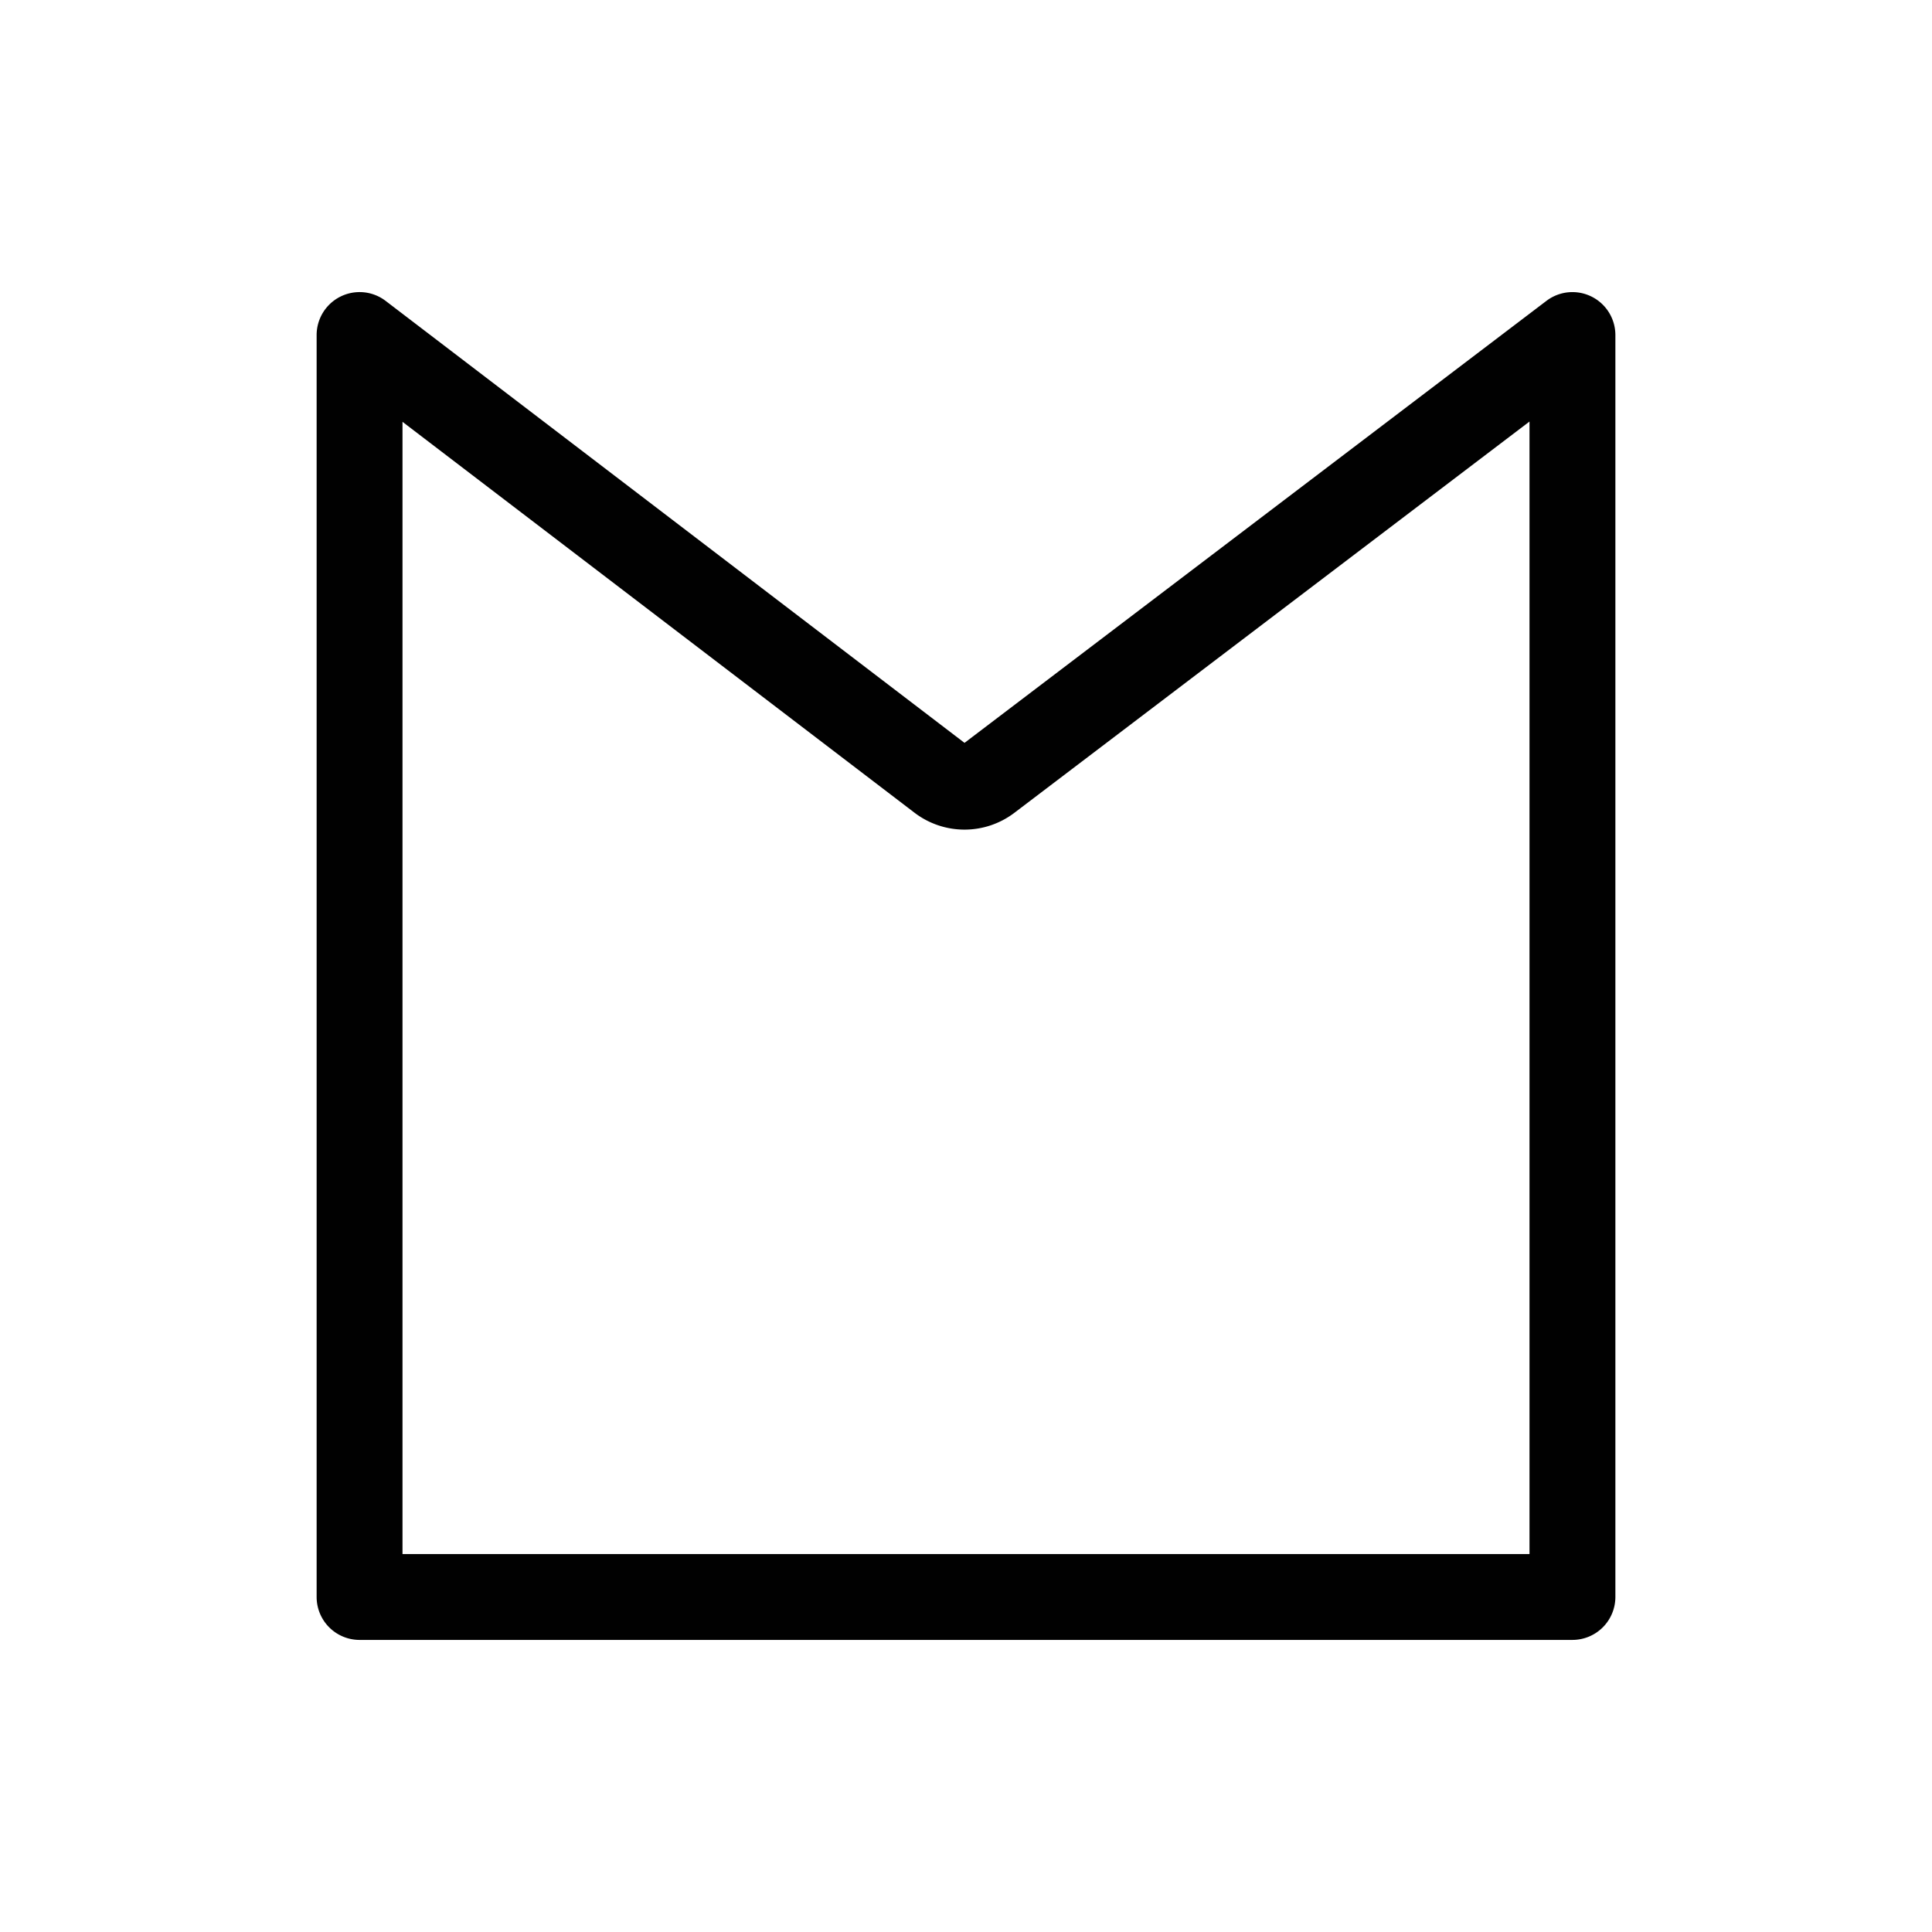 <svg xmlns="http://www.w3.org/2000/svg" viewBox="-165 167 180 180"><path fill="#010101" d="M-18.5 319.787h-113a4 4 0 0 1-4-4V198.213a4.002 4.002 0 0 1 6.428-3.18l53.934 41.178 54.22-41.184a4.002 4.002 0 0 1 6.419 3.186v117.574a4.002 4.002 0 0 1-4.001 4zm-109-8h105V206.274l-48.009 36.466a7.679 7.679 0 0 1-9.277-.012L-127.5 206.3v105.487z"/></svg>